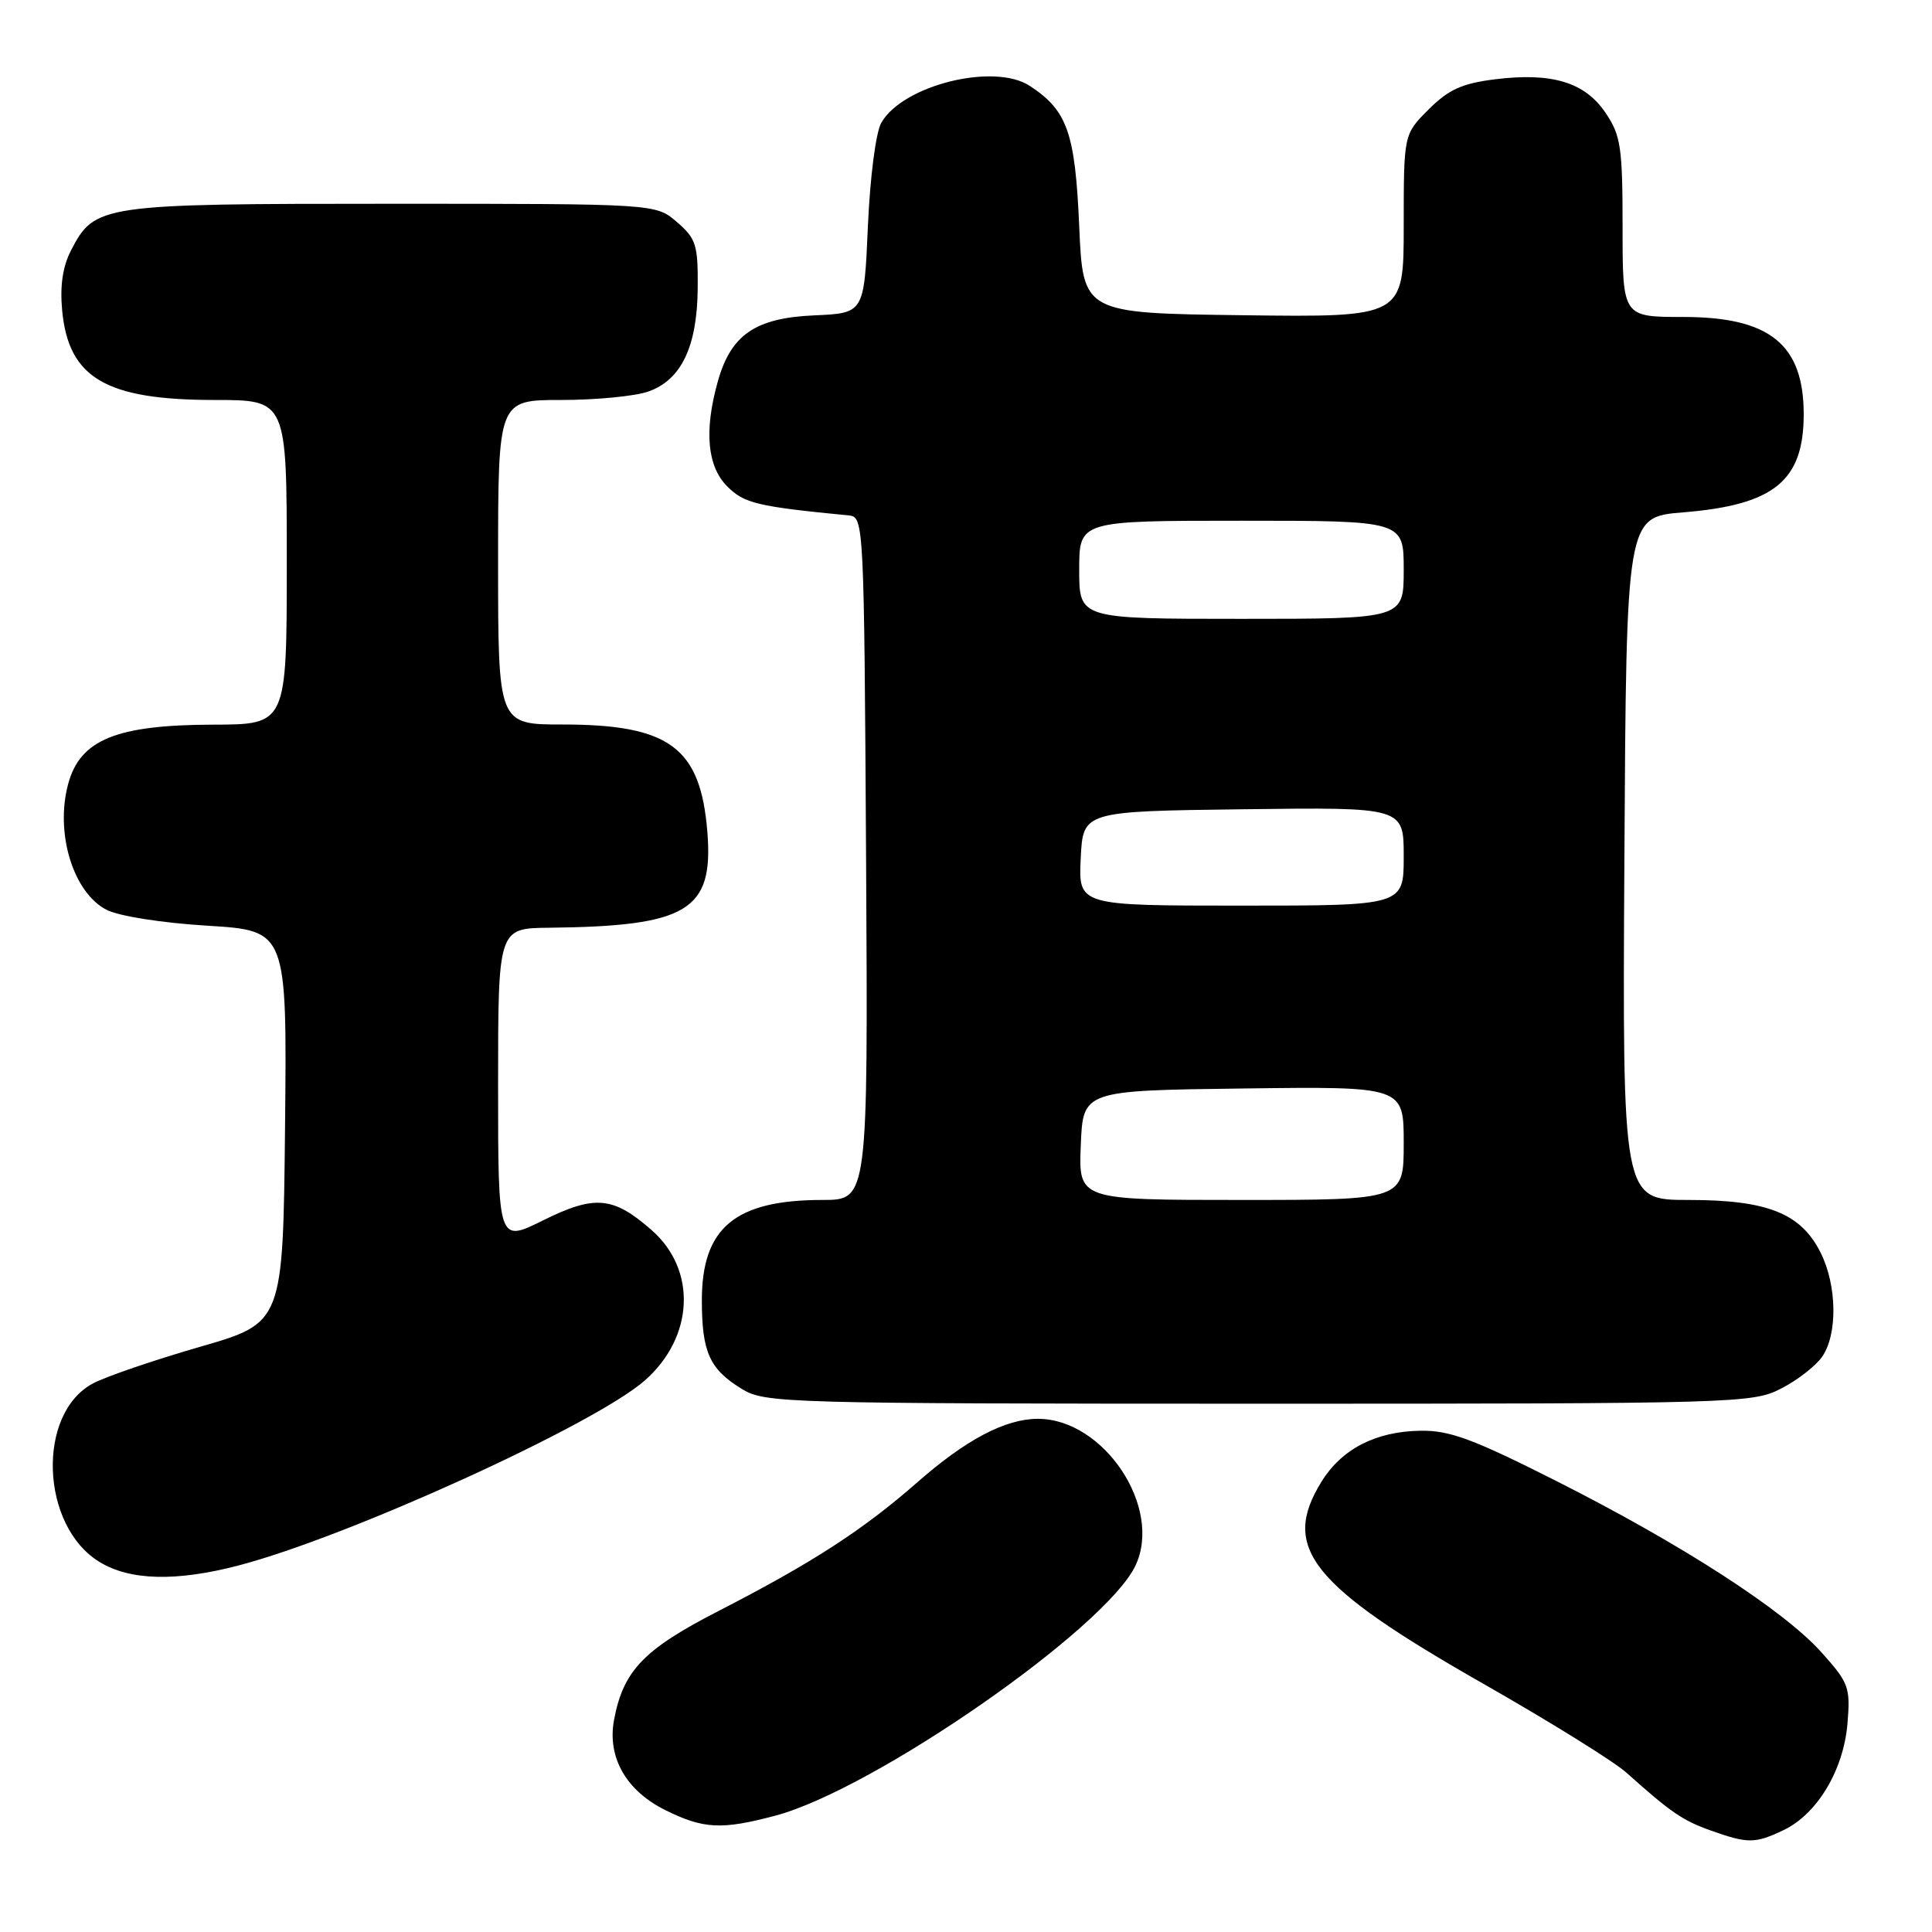 <?xml version="1.0" encoding="UTF-8" standalone="no"?>
<!DOCTYPE svg PUBLIC "-//W3C//DTD SVG 1.1//EN" "http://www.w3.org/Graphics/SVG/1.1/DTD/svg11.dtd" >
<svg xmlns="http://www.w3.org/2000/svg" xmlns:xlink="http://www.w3.org/1999/xlink" version="1.1" viewBox="0 0 256 256">
 <g >
 <path fill="currentColor"
d=" M 236.35 242.49 C 240.80 240.36 244.28 234.54 244.80 228.38 C 245.20 223.58 244.98 222.99 241.36 218.95 C 236.34 213.35 222.84 204.63 206.18 196.22 C 195.15 190.65 192.06 189.51 188.18 189.58 C 182.27 189.68 177.78 192.00 175.10 196.34 C 169.69 205.10 173.66 210.06 196.50 223.08 C 205.30 228.09 213.85 233.40 215.50 234.88 C 221.44 240.19 222.93 241.21 226.68 242.55 C 231.62 244.31 232.56 244.30 236.35 242.49 Z  M 102.75 240.58 C 115.80 237.11 146.50 215.79 150.45 207.46 C 154.10 199.77 146.28 188.00 137.52 188.00 C 133.23 188.00 128.02 190.74 121.60 196.37 C 114.30 202.77 107.67 207.06 95.14 213.50 C 85.28 218.57 82.60 221.37 81.37 227.86 C 80.43 232.83 82.95 237.27 88.16 239.85 C 93.23 242.36 95.61 242.48 102.75 240.58 Z  M 31.54 207.45 C 46.00 203.70 78.74 188.80 85.43 182.93 C 91.96 177.19 92.37 168.29 86.36 163.01 C 81.24 158.52 78.83 158.30 71.95 161.71 C 66.00 164.66 66.00 164.66 66.00 143.83 C 66.00 123.00 66.00 123.00 72.75 122.93 C 91.13 122.73 94.56 120.66 93.73 110.25 C 92.83 99.04 88.73 96.00 74.53 96.00 C 66.00 96.00 66.00 96.00 66.00 74.50 C 66.00 53.00 66.00 53.00 74.35 53.00 C 78.94 53.00 84.13 52.50 85.88 51.89 C 90.27 50.36 92.39 45.94 92.45 38.17 C 92.50 32.43 92.23 31.60 89.69 29.42 C 86.89 27.00 86.89 27.00 51.89 27.00 C 13.28 27.00 12.55 27.11 9.41 33.18 C 8.30 35.33 7.93 37.88 8.24 41.18 C 9.10 50.11 14.05 53.00 28.47 53.00 C 38.00 53.00 38.00 53.00 38.00 74.50 C 38.00 96.00 38.00 96.00 28.25 96.02 C 15.39 96.05 10.61 98.01 9.03 103.89 C 7.28 110.37 9.69 118.27 14.11 120.55 C 15.73 121.39 21.43 122.29 27.48 122.66 C 38.03 123.31 38.03 123.31 37.77 149.30 C 37.50 175.29 37.50 175.29 26.50 178.46 C 20.45 180.21 14.09 182.38 12.36 183.29 C 4.82 187.25 5.34 202.19 13.19 206.97 C 17.21 209.43 23.32 209.59 31.54 207.45 Z  M 235.97 184.01 C 238.12 182.92 240.57 181.02 241.43 179.79 C 243.51 176.83 243.42 170.35 241.25 166.00 C 238.64 160.77 234.21 159.00 223.74 159.00 C 214.98 159.00 214.98 159.00 215.24 113.75 C 215.50 68.50 215.50 68.50 223.03 67.89 C 235.08 66.91 239.00 63.72 239.00 54.90 C 239.00 45.63 234.50 42.00 223.04 42.00 C 215.00 42.00 215.00 42.00 215.00 30.15 C 215.00 19.51 214.77 17.95 212.75 14.96 C 210.01 10.89 205.63 9.57 198.08 10.51 C 193.73 11.05 191.93 11.87 189.30 14.50 C 186.00 17.80 186.00 17.80 186.00 29.92 C 186.00 42.04 186.00 42.04 164.75 41.77 C 143.50 41.50 143.50 41.50 143.00 29.95 C 142.46 17.57 141.43 14.64 136.45 11.38 C 131.72 8.28 119.63 11.28 116.78 16.26 C 116.05 17.54 115.29 23.42 115.00 30.00 C 114.50 41.50 114.50 41.50 107.85 41.79 C 100.05 42.14 96.82 44.37 95.09 50.63 C 93.28 57.12 93.72 61.81 96.37 64.46 C 98.61 66.70 100.36 67.12 112.50 68.30 C 114.46 68.50 114.50 69.33 114.76 113.75 C 115.02 159.00 115.02 159.00 108.98 159.00 C 97.42 159.00 93.00 162.67 93.00 172.29 C 93.00 179.18 94.02 181.43 98.31 184.05 C 101.38 185.92 103.90 185.99 166.79 186.00 C 229.96 186.00 232.21 185.94 235.97 184.01 Z  M 143.21 151.75 C 143.50 144.50 143.50 144.50 164.75 144.23 C 186.00 143.96 186.00 143.96 186.00 151.48 C 186.00 159.00 186.00 159.00 164.46 159.00 C 142.91 159.00 142.91 159.00 143.21 151.75 Z  M 143.20 113.75 C 143.50 107.50 143.50 107.50 164.75 107.23 C 186.00 106.96 186.00 106.96 186.00 113.48 C 186.00 120.00 186.00 120.00 164.45 120.00 C 142.90 120.00 142.90 120.00 143.20 113.75 Z  M 143.00 75.50 C 143.00 69.00 143.00 69.00 164.50 69.00 C 186.00 69.00 186.00 69.00 186.00 75.50 C 186.00 82.00 186.00 82.00 164.50 82.00 C 143.00 82.00 143.00 82.00 143.00 75.50 Z "/>
</g>
</svg>